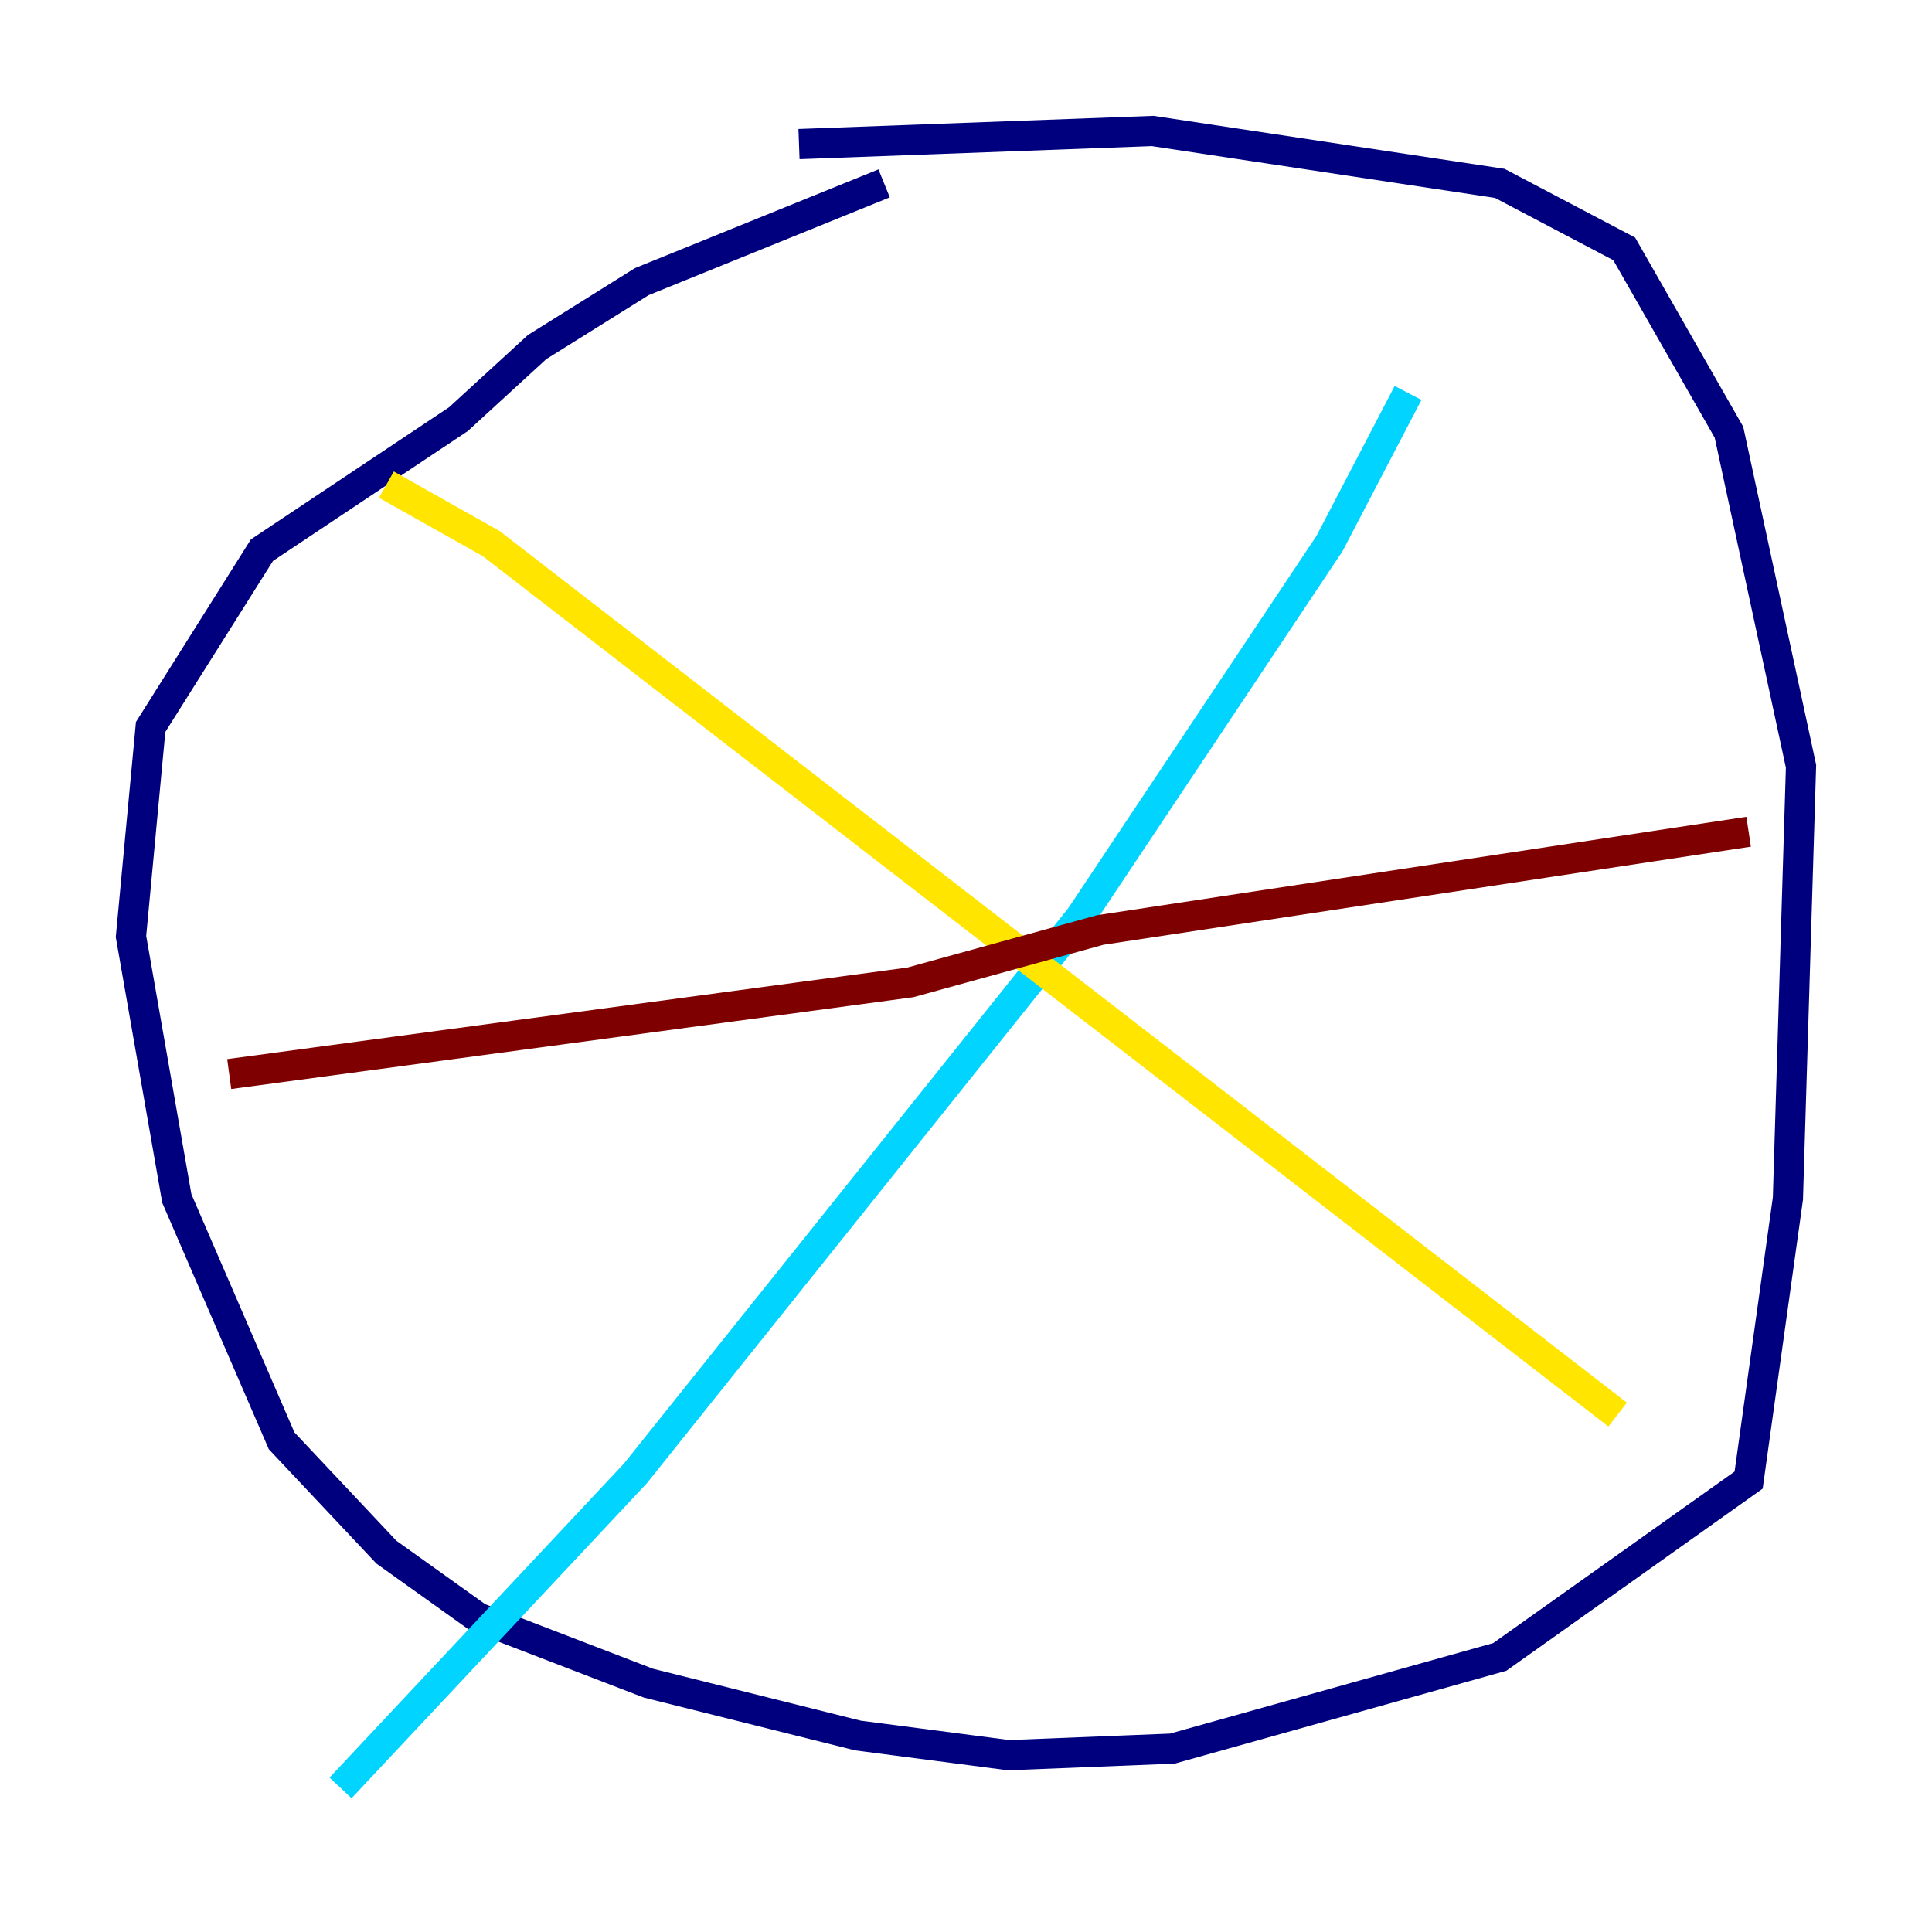 <?xml version="1.0" encoding="utf-8" ?>
<svg baseProfile="tiny" height="128" version="1.2" viewBox="0,0,128,128" width="128" xmlns="http://www.w3.org/2000/svg" xmlns:ev="http://www.w3.org/2001/xml-events" xmlns:xlink="http://www.w3.org/1999/xlink"><defs /><polyline fill="none" points="52.936,9.546 76.366,8.678 99.363,12.149 107.607,16.488 114.549,28.637 119.322,50.766 118.454,79.403 115.851,98.061 99.363,109.776 77.668,115.851 66.82,116.285 56.841,114.983 42.956,111.512 31.675,107.173 25.6,102.834 18.658,95.458 11.715,79.403 8.678,62.047 9.98,48.163 17.356,36.447 30.373,27.77 35.58,22.997 42.522,18.658 58.576,12.149" stroke="#00007f" stroke-width="2" /><polyline fill="none" points="93.288,26.034 88.081,36.014 71.593,60.746 42.088,97.627 22.563,118.454" stroke="#00d4ff" stroke-width="2" /><polyline fill="none" points="25.6,32.108 32.542,36.014 107.173,93.722" stroke="#ffe500" stroke-width="2" /><polyline fill="none" points="115.851,55.105 72.895,61.614 60.312,65.085 15.186,71.159" stroke="#7f0000" stroke-width="2" /></svg>